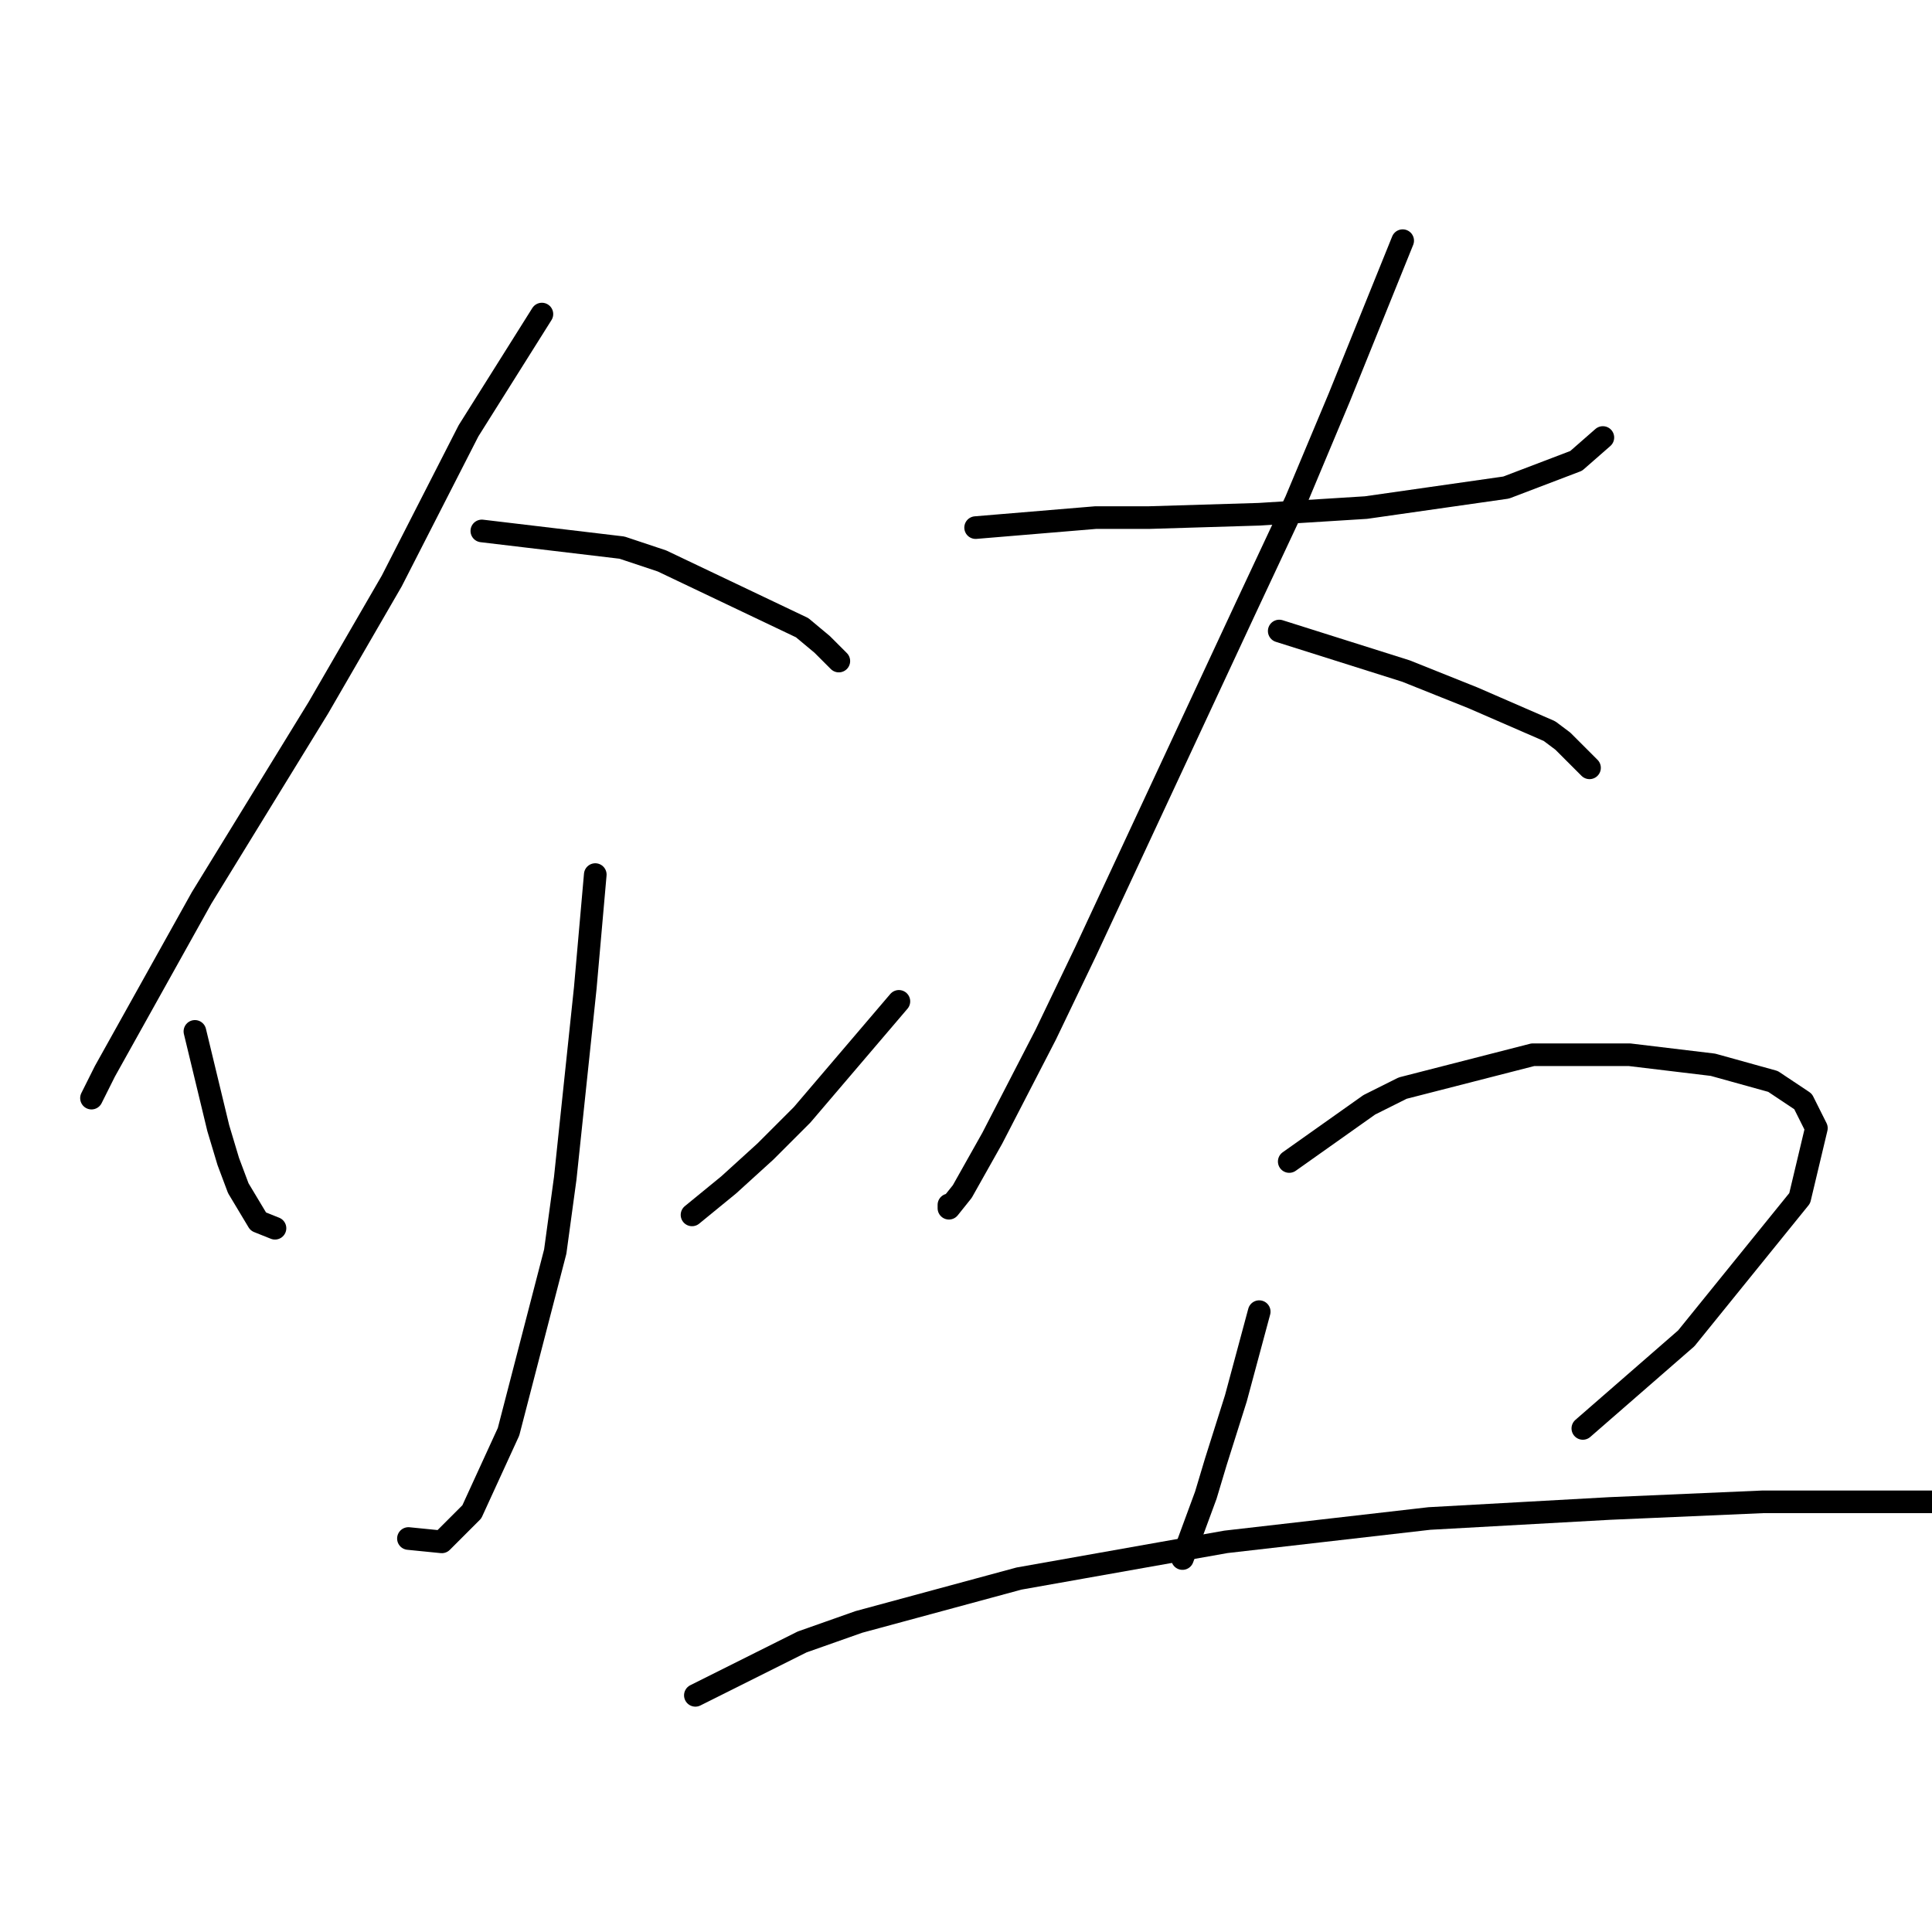 <?xml version="1.0" standalone="no"?>
    <svg width="256" height="256" xmlns="http://www.w3.org/2000/svg" version="1.1">
    <polyline stroke="black" stroke-width="3" stroke-linecap="round" fill="transparent" stroke-linejoin="round" points="71.804 41.616 62.078 57.089 51.91 76.983 42.184 93.782 26.711 118.981 13.89 141.97 12.122 145.506 12.122 145.506 " />
        <polyline stroke="black" stroke-width="3" stroke-linecap="round" fill="transparent" stroke-linejoin="round" points="63.846 70.352 82.414 72.562 87.719 74.331 106.286 83.172 108.939 85.383 111.149 87.593 111.149 87.593 " />
        <polyline stroke="black" stroke-width="3" stroke-linecap="round" fill="transparent" stroke-linejoin="round" points="78.877 115.887 77.551 130.918 76.667 139.317 75.782 147.717 74.898 156.117 73.572 165.842 67.383 189.715 62.52 200.325 58.541 204.304 54.12 203.862 54.12 203.862 " />
        <polyline stroke="black" stroke-width="3" stroke-linecap="round" fill="transparent" stroke-linejoin="round" points="25.827 136.665 28.921 149.485 30.247 153.906 31.574 157.443 34.226 161.864 36.437 162.748 36.437 162.748 " />
        <polyline stroke="black" stroke-width="3" stroke-linecap="round" fill="transparent" stroke-linejoin="round" points="119.107 132.686 106.286 147.717 101.423 152.58 96.56 157.001 91.697 160.979 91.697 160.979 " />
        <polyline stroke="black" stroke-width="3" stroke-linecap="round" fill="transparent" stroke-linejoin="round" points="129.275 69.91 145.19 68.583 152.263 68.583 166.852 68.141 180.999 67.257 199.567 64.605 208.85 61.068 212.387 57.973 212.387 57.973 " />
        <polyline stroke="black" stroke-width="3" stroke-linecap="round" fill="transparent" stroke-linejoin="round" points="185.862 31.89 177.462 52.668 171.715 66.373 165.084 80.52 143.864 126.055 138.559 137.107 131.485 150.811 127.506 157.885 125.738 160.095 125.738 159.653 125.738 159.653 " />
        <polyline stroke="black" stroke-width="3" stroke-linecap="round" fill="transparent" stroke-linejoin="round" points="169.505 83.614 186.304 88.919 190.725 90.688 195.146 92.456 205.314 96.877 207.082 98.203 210.619 101.74 210.619 101.74 " />
        <polyline stroke="black" stroke-width="3" stroke-linecap="round" fill="transparent" stroke-linejoin="round" points="166.852 173.8 163.758 185.294 161.105 193.694 159.779 198.115 156.684 206.514 156.684 206.514 " />
        <polyline stroke="black" stroke-width="3" stroke-linecap="round" fill="transparent" stroke-linejoin="round" points="170.831 153.906 181.441 146.391 185.862 144.18 203.103 139.759 215.924 139.759 226.976 141.086 234.933 143.296 238.912 145.949 240.681 149.485 238.47 158.769 223.439 177.337 209.734 189.273 209.734 189.273 " />
        <polyline stroke="black" stroke-width="3" stroke-linecap="round" fill="transparent" stroke-linejoin="round" points="92.14 224.64 106.286 217.567 113.802 214.914 135.022 209.167 162.431 204.304 189.399 201.209 213.271 199.883 233.607 198.999 247.754 198.999 257.038 198.999 261.459 198.999 261.901 198.999 261.901 198.999 " />
        </svg>